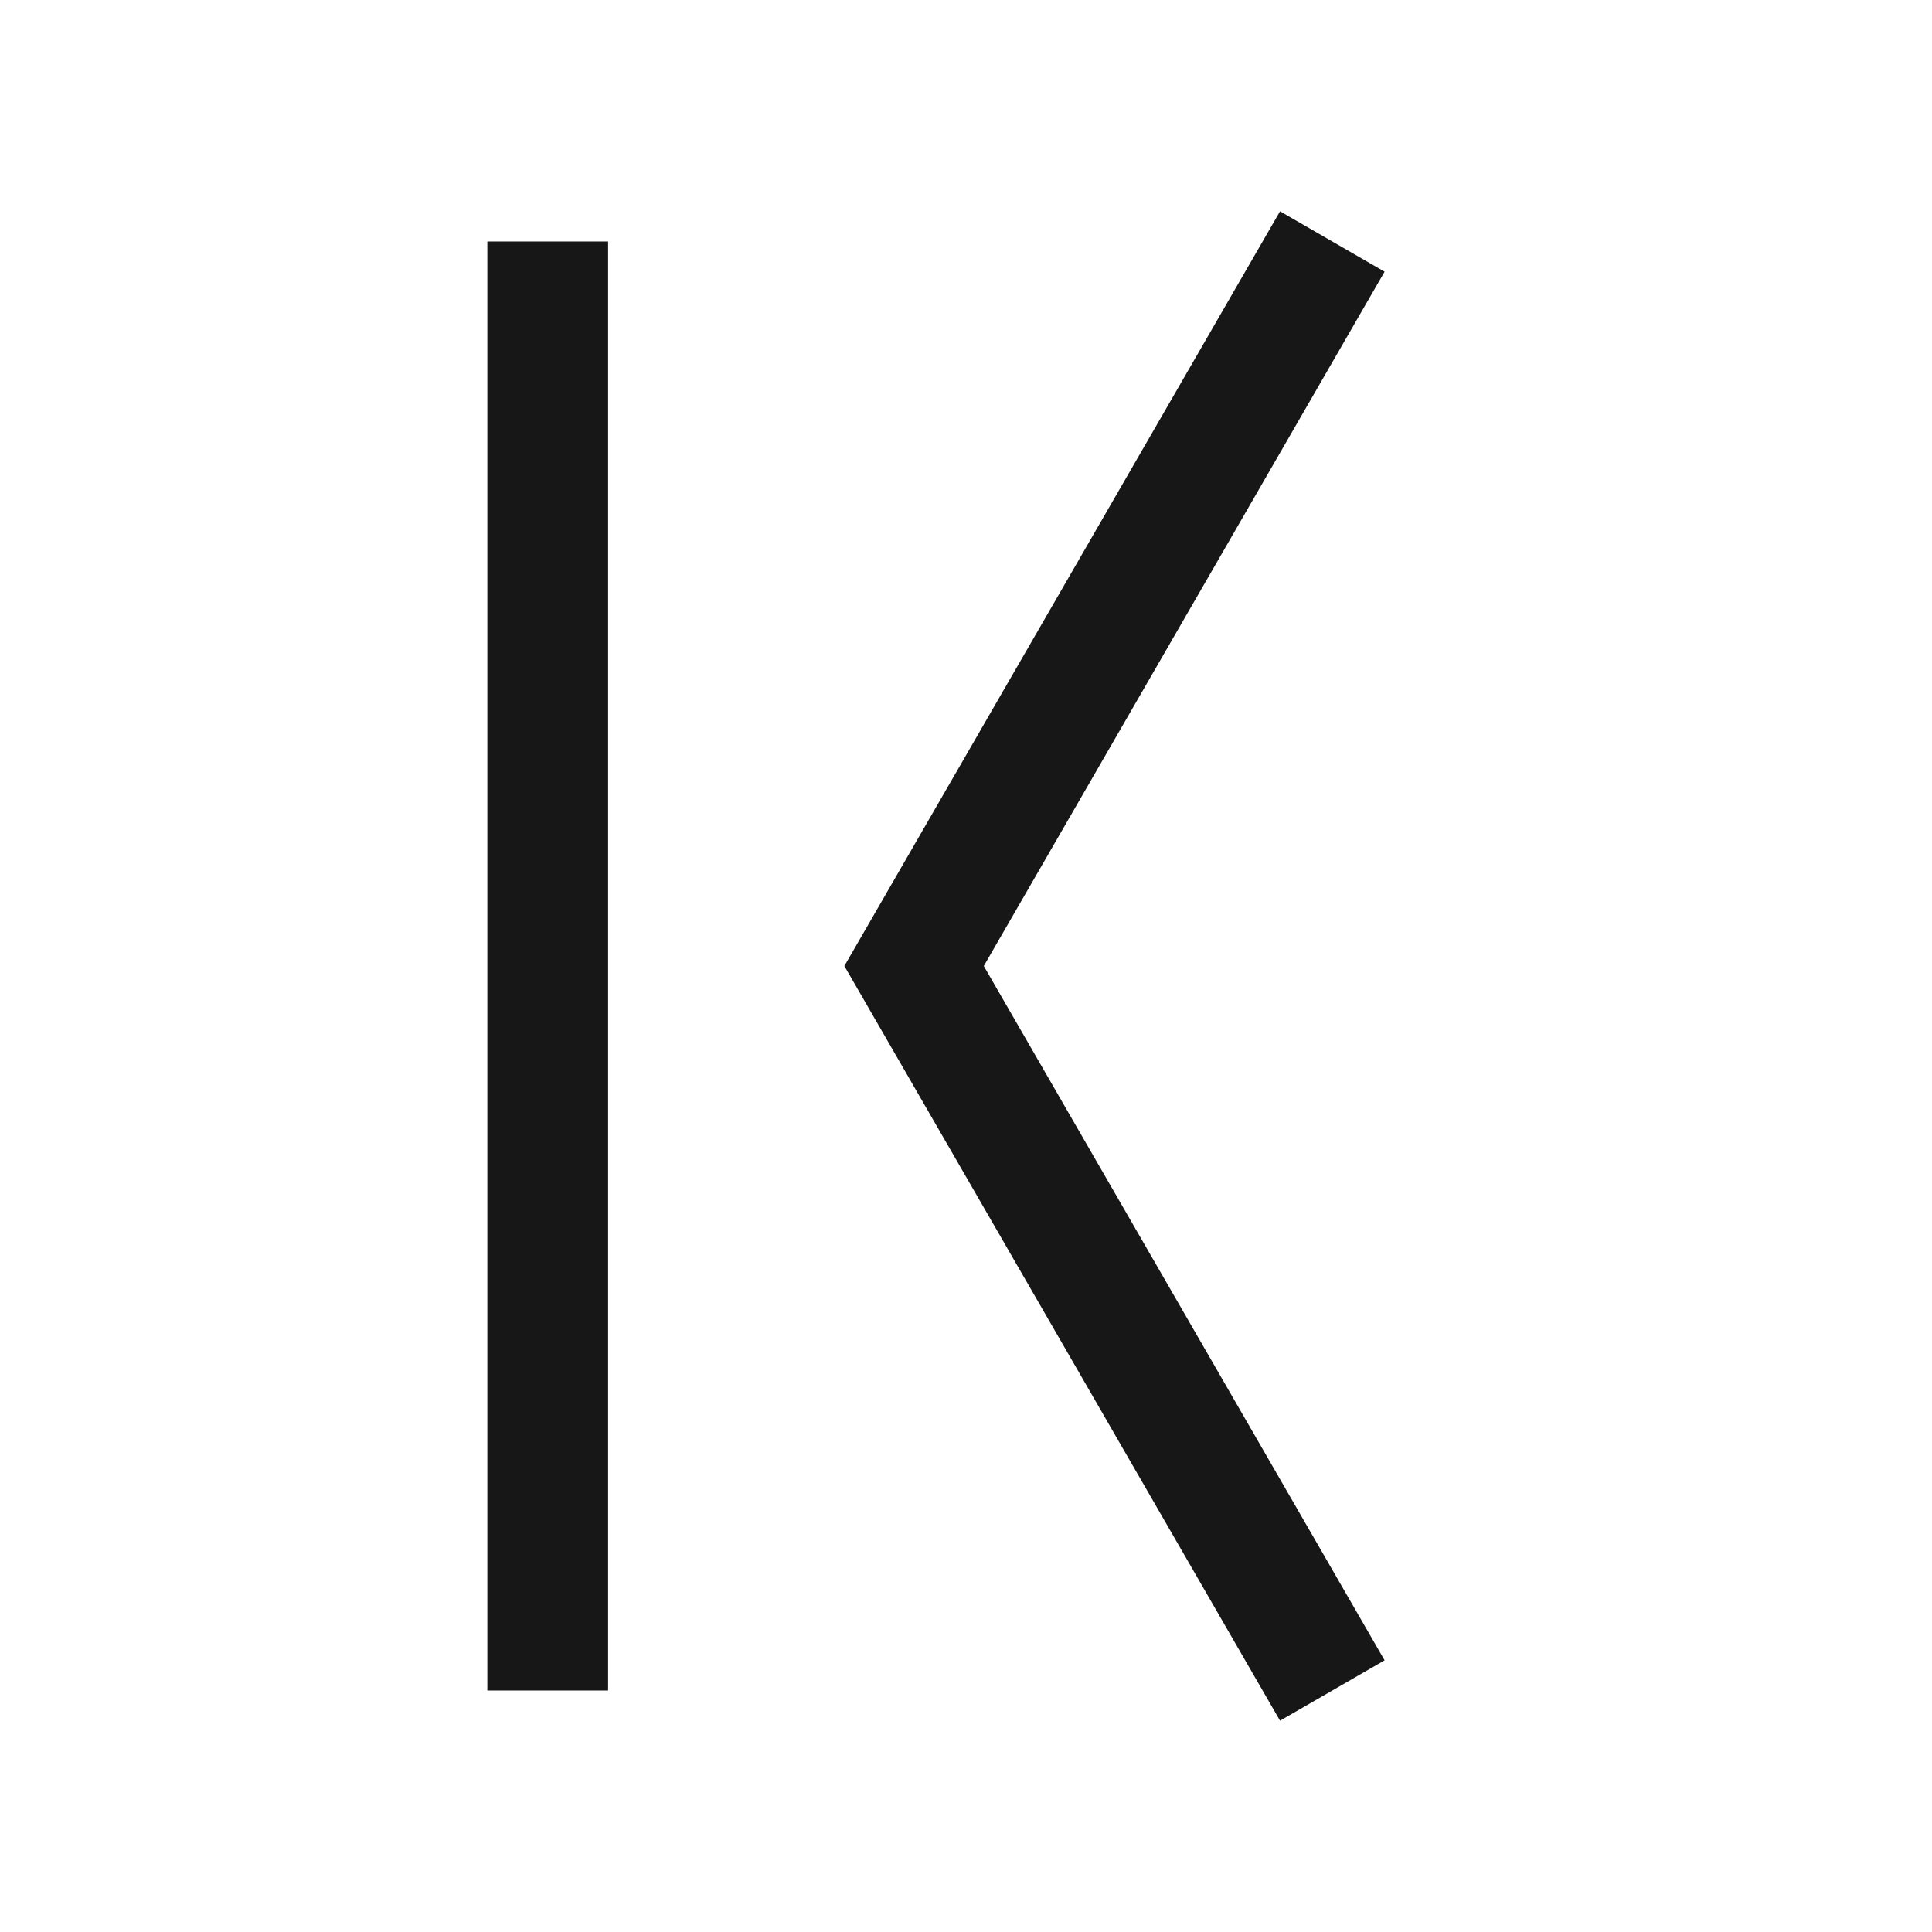<svg xmlns="http://www.w3.org/2000/svg" viewBox="0 0 24 24"><title>ChevronLineLeft</title><polygon points="17.2 3.375 15.901 2.625 10.489 12 15.901 21.375 17.2 20.625 12.221 12 17.2 3.375" fill="#171717"/><rect x="6.054" y="3" width="1.5" height="18" fill="#171717"/></svg>